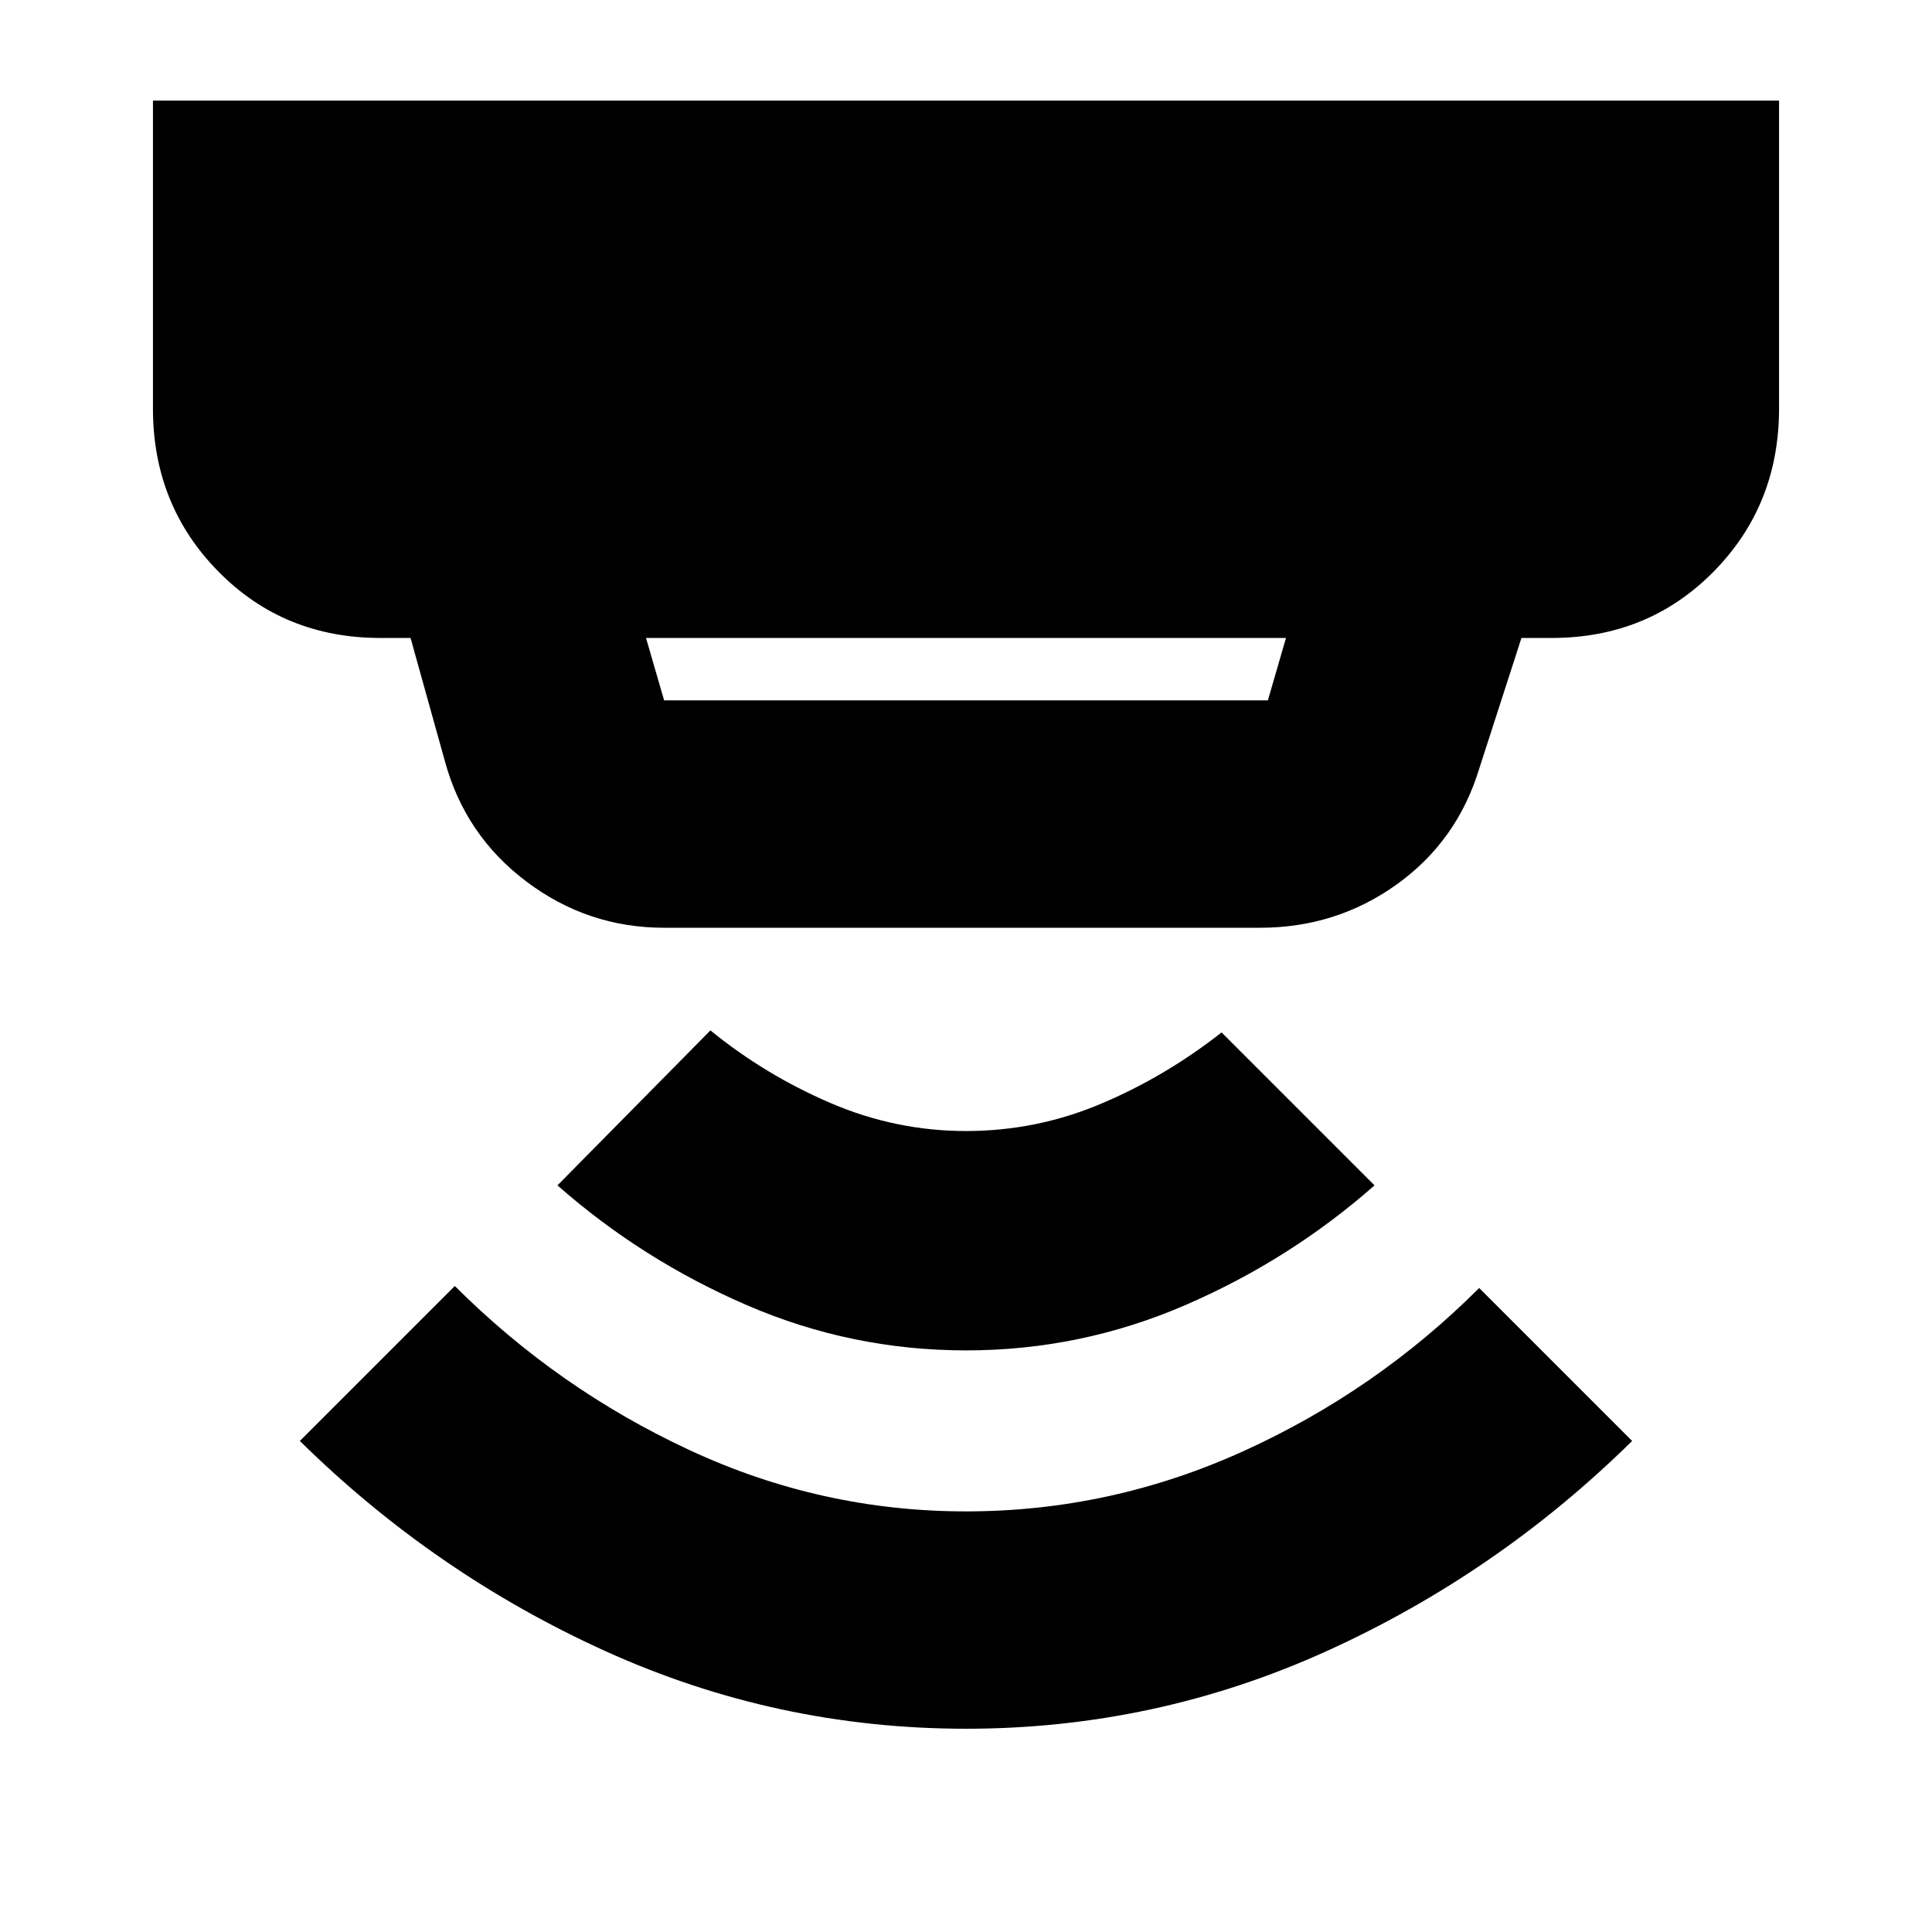 <svg xmlns="http://www.w3.org/2000/svg" height="24" width="24"><path d="M12 21.475q-2.35 0-4.475-.962-2.125-.963-3.8-2.613l1.925-1.925q1.275 1.275 2.912 2.037 1.638.763 3.438.763 1.8 0 3.45-.75 1.65-.75 2.925-2.025l1.9 1.9q-1.675 1.65-3.8 2.613-2.125.962-4.475.962Zm0-4.7q-1.425 0-2.725-.563-1.3-.562-2.35-1.487l1.9-1.925q.675.55 1.487.9.813.35 1.688.35t1.675-.338q.8-.337 1.5-.887l1.9 1.9q-1.05.925-2.35 1.487-1.3.563-2.725.563ZM8.25 8.7h7.5l.225-.775h-7.95l.225.775Zm0 2.825q-.95 0-1.712-.575-.763-.575-1.013-1.5L5.1 7.925h-.375q-1.2 0-2.012-.825Q1.9 6.275 1.9 5.075V1.25h20.2v3.825q0 1.2-.812 2.025-.813.825-2.013.825H18.9l-.525 1.625q-.275.9-1.025 1.437-.75.538-1.7.538Z"/></svg>